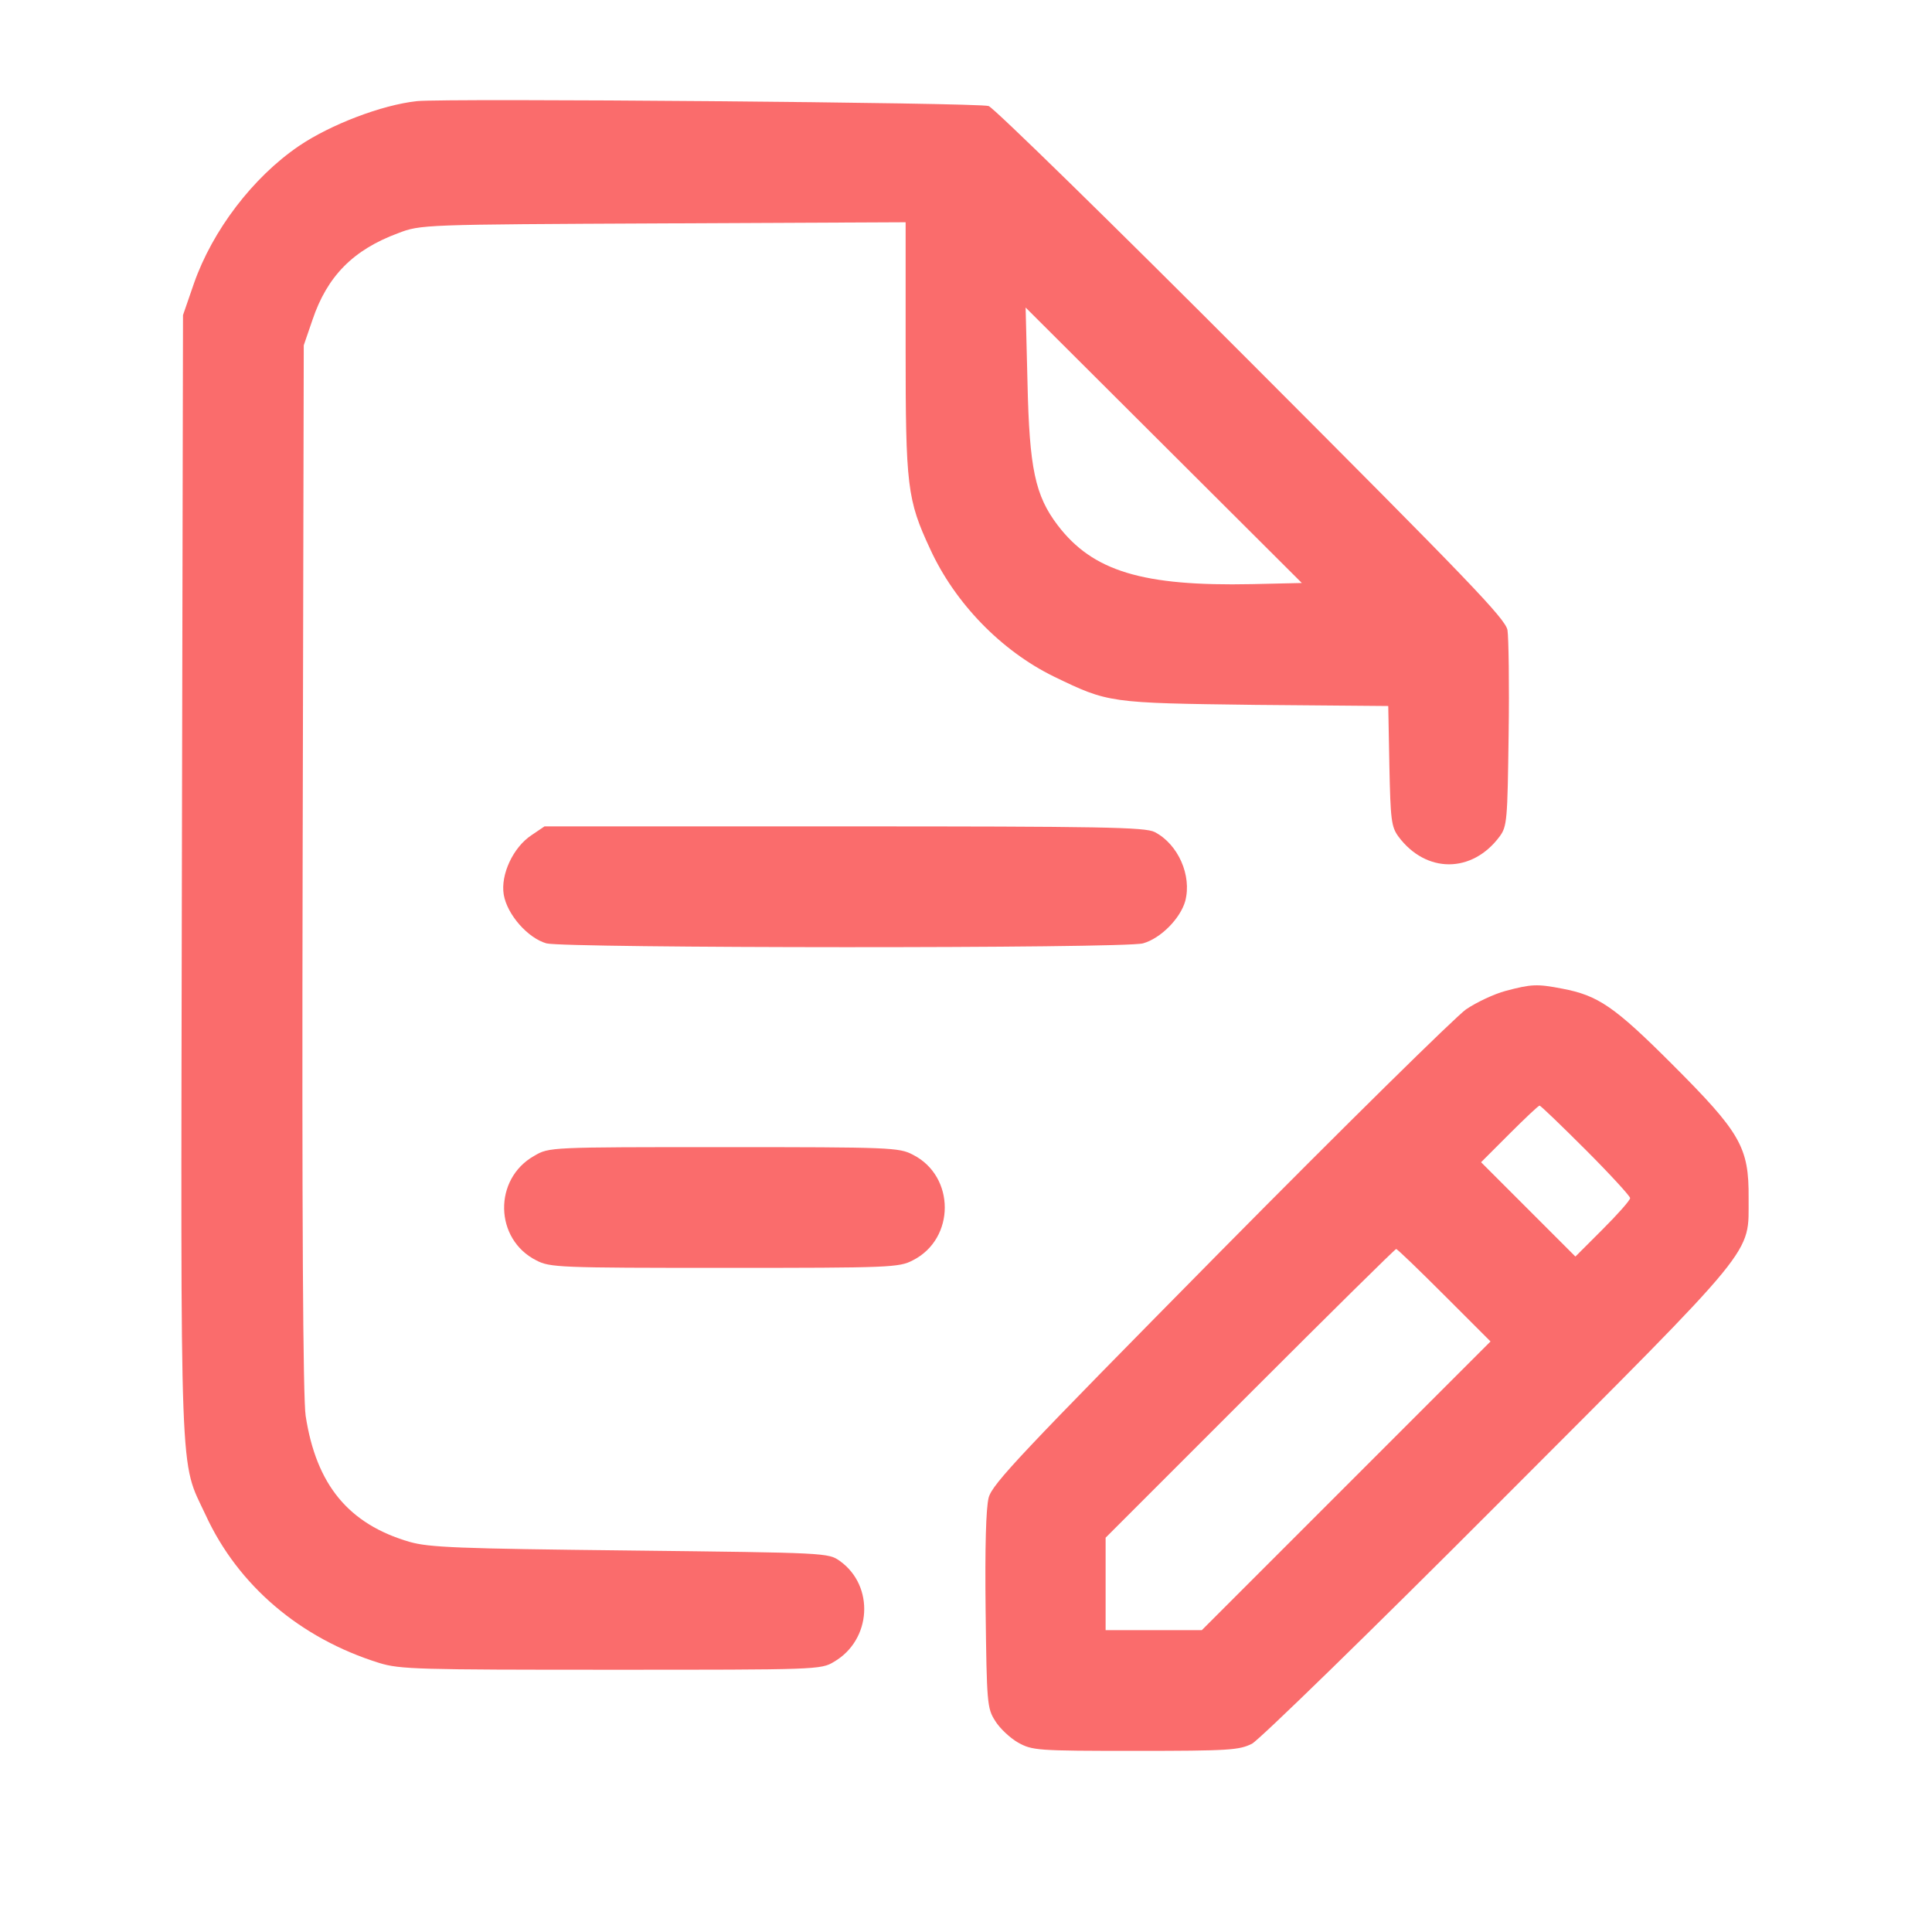 <?xml version="1.0" standalone="no"?>
<!DOCTYPE svg PUBLIC "-//W3C//DTD SVG 20010904//EN"
 "http://www.w3.org/TR/2001/REC-SVG-20010904/DTD/svg10.dtd">
<svg version="1.0" xmlns="http://www.w3.org/2000/svg"
 width="512pt" height="512pt" viewBox="0 0 512 512"
 preserveAspectRatio="xMidYMid meet">

<g transform="translate(0,512) scale(0.1,-0.1)"
fill="#fa6c6c" stroke="none">
<path d="M1105 4852 c-93 -10 -229 -62 -313 -119 -122 -83 -229 -224 -278
-364 l-29 -84 -3 -1485 c-3 -1648 -7 -1545 63 -1695 86 -187 251 -327 460
-392 55 -17 104 -18 615 -18 542 0 556 0 590 21 100 58 108 201 16 267 -31 22
-34 22 -556 28 -456 5 -533 8 -585 23 -161 47 -247 151 -275 334 -7 44 -10
532 -8 1452 l3 1385 23 67 c39 116 108 186 227 230 60 23 64 23 703 26 l642 3
0 -333 c0 -367 4 -402 65 -533 66 -144 189 -270 328 -338 145 -70 145 -70 534
-75 l352 -3 3 -159 c3 -142 5 -161 24 -187 73 -98 195 -98 268 0 20 27 21 43
24 270 2 133 0 258 -3 277 -5 30 -104 132 -678 707 -369 370 -683 677 -697
682 -23 9 -1436 21 -1515 13z m2213 -1280 c-290 -6 -422 34 -515 156 -60 79
-75 151 -80 377 l-5 200 366 -365 366 -365 -132 -3z"/>
<path d="M1409 2907 c-49 -32 -83 -105 -74 -158 9 -53 64 -115 113 -129 49
-13 1534 -14 1581 0 47 13 99 66 112 112 18 68 -19 151 -81 183 -25 13 -142
15 -823 15 l-794 0 -34 -23z"/>
<path d="M3990 2494 c-30 -8 -77 -30 -105 -49 -27 -19 -321 -308 -652 -643
-528 -535 -603 -614 -613 -651 -7 -28 -10 -129 -8 -299 3 -245 4 -259 25 -292
12 -20 40 -46 61 -58 38 -21 50 -22 311 -22 249 0 275 2 309 19 20 11 313 296
654 638 696 697 661 655 662 808 1 135 -21 173 -203 355 -153 153 -196 182
-291 200 -67 13 -82 12 -150 -6z m213 -422 c64 -64 117 -122 117 -127 0 -6
-33 -43 -73 -83 l-72 -72 -125 125 -125 125 75 75 c41 41 77 75 80 75 3 0 58
-53 123 -118z m-376 -384 l123 -123 -382 -382 -383 -383 -127 0 -128 0 0 122
0 123 382 382 c211 211 385 383 388 383 3 0 60 -55 127 -122z"/>
<path d="M1416 2057 c-109 -61 -106 -221 5 -277 36 -19 60 -20 499 -20 439 0
463 1 499 20 113 57 113 223 0 280 -36 19 -60 20 -501 20 -461 0 -463 0 -502
-23z"/>
</g>
</svg>
